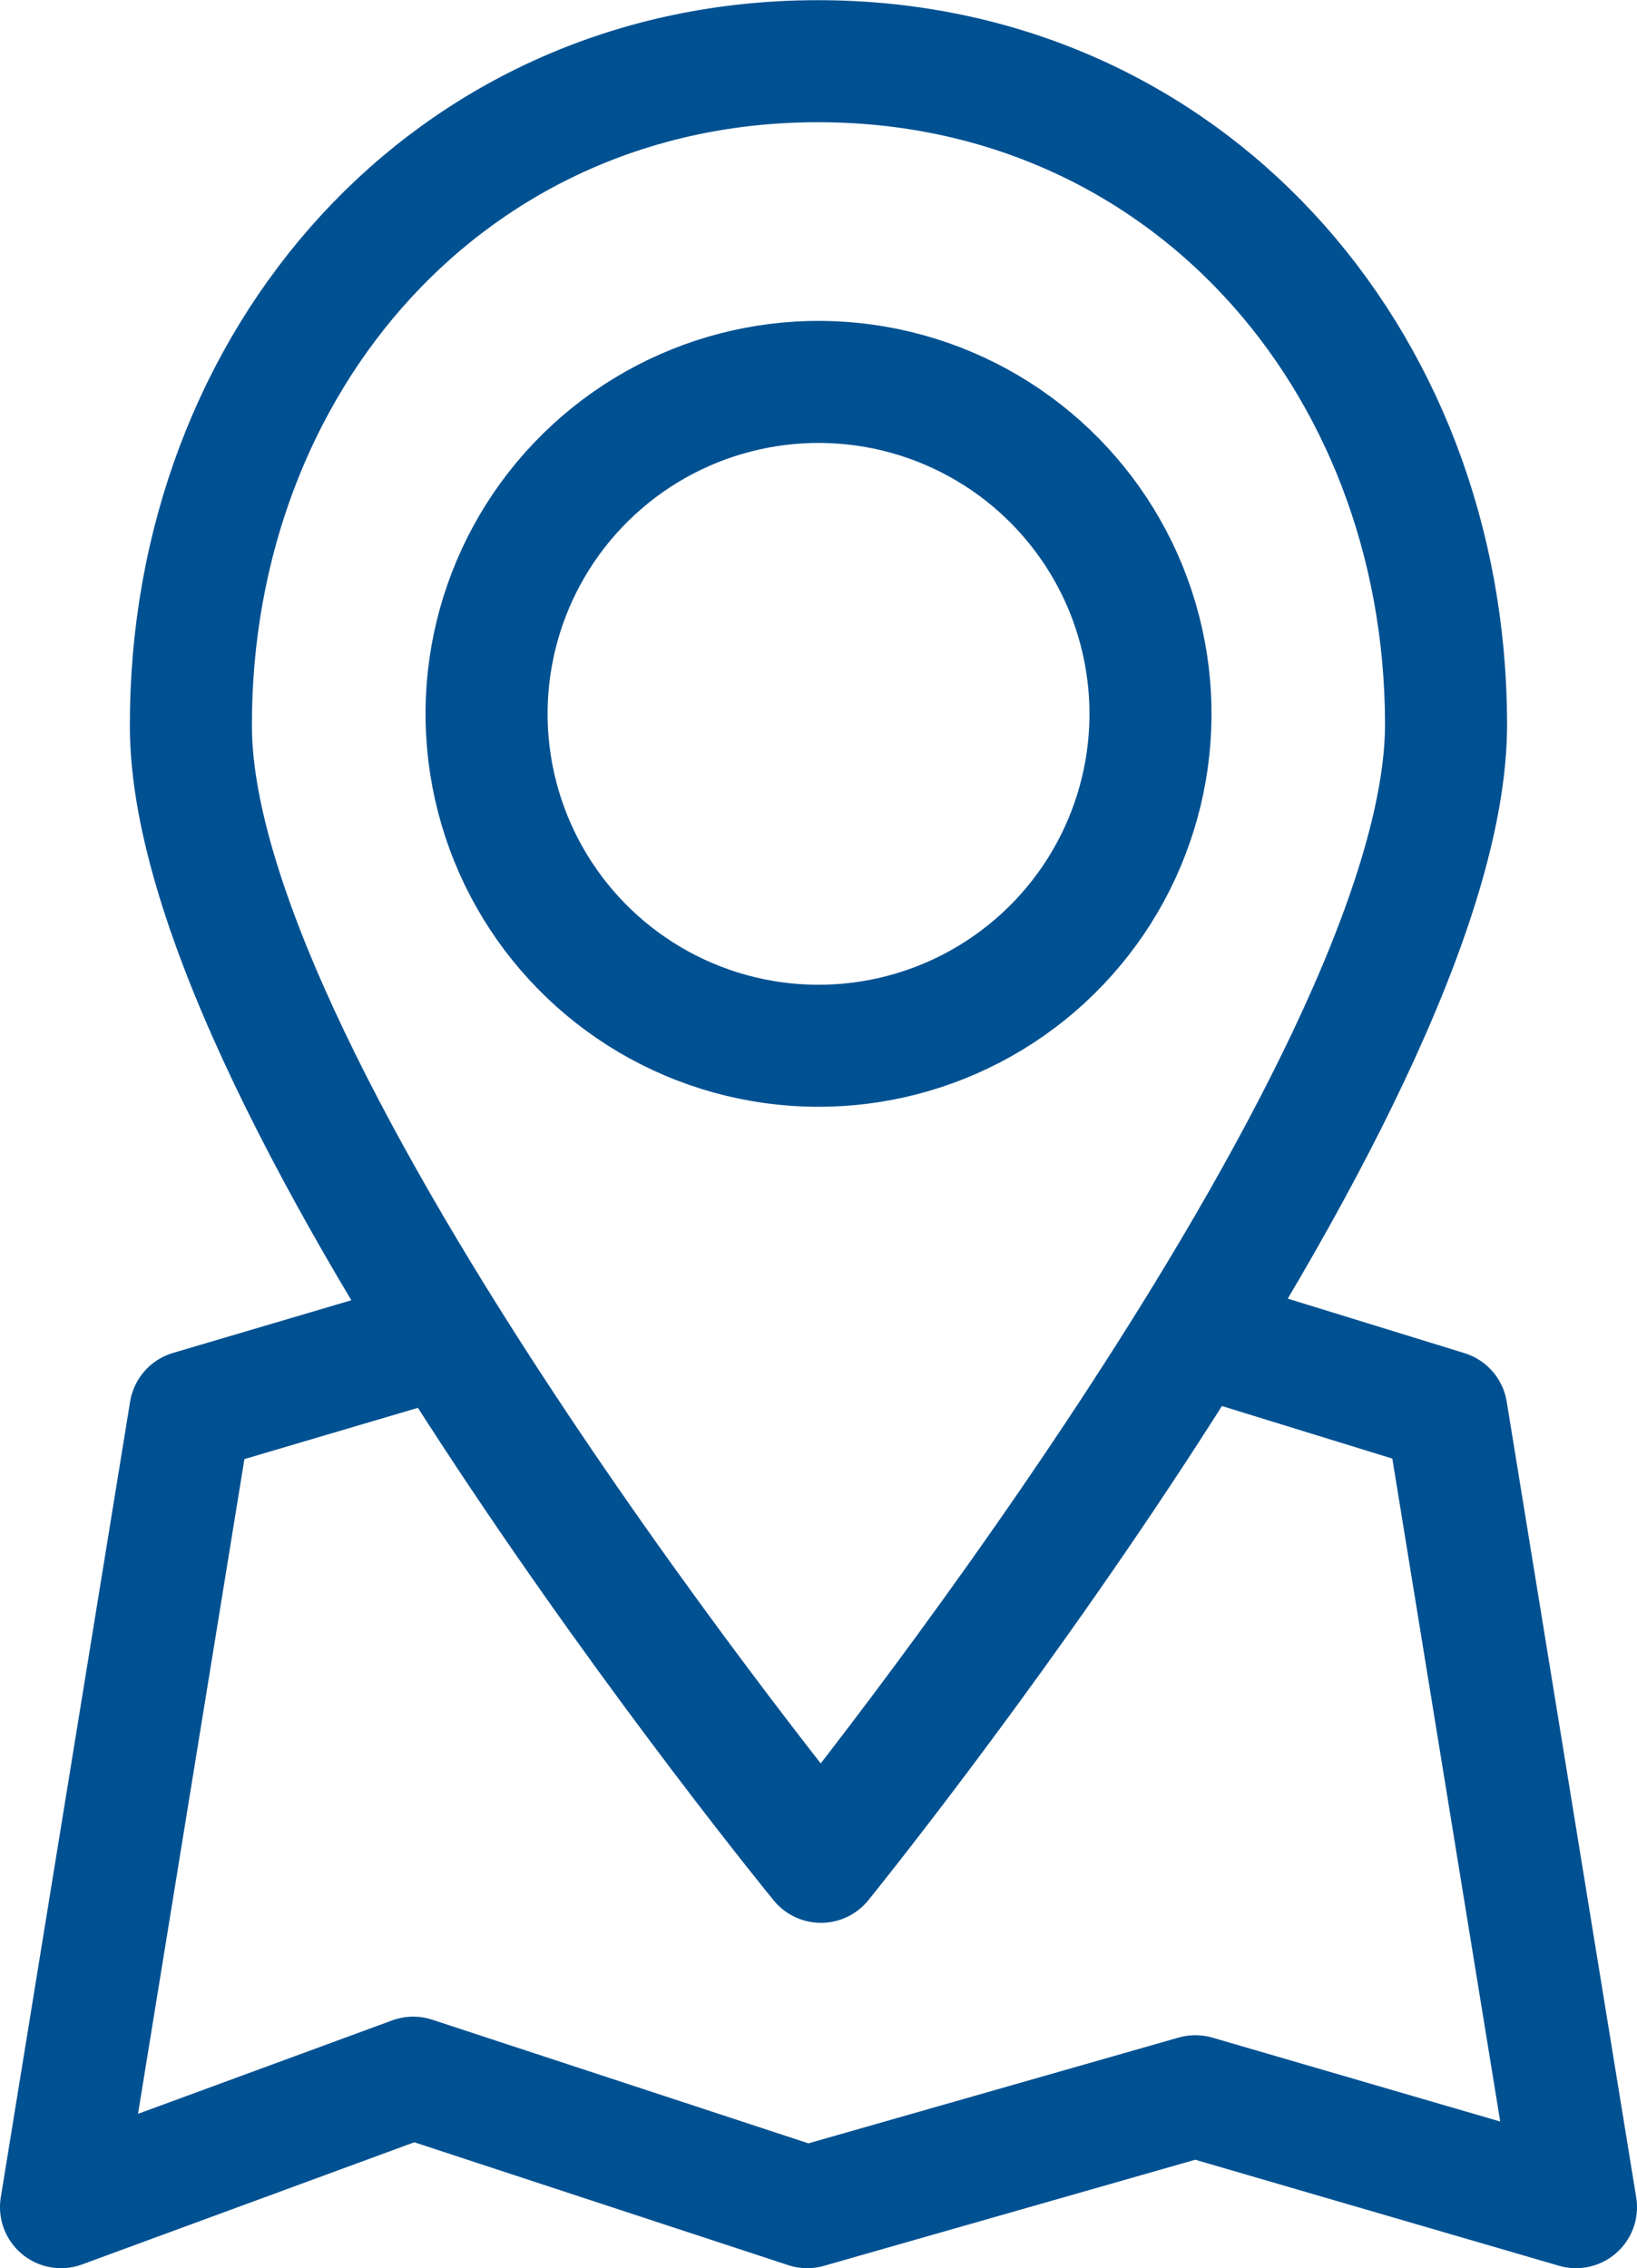 <svg xmlns="http://www.w3.org/2000/svg" viewBox="0 0 26.826 37.173">
  <defs>
    <style>
      .cls-1 {
        fill: none;
        stroke: #005192;
        stroke-linecap: round;
        stroke-linejoin: round;
        stroke-miterlimit: 10;
        stroke-width: 2px;
      }
    </style>
  </defs>
  <g id="Group_1886" data-name="Group 1886" transform="translate(-94.737 -737.631)">
    <g id="Group_1885" data-name="Group 1885" transform="translate(95.737 738.631)">
      <g id="Group_1884" data-name="Group 1884" transform="translate(2.128)">
        <path id="Path_382" data-name="Path 382" class="cls-1" d="M242.369,17.368c.012,6.009-10.244,18.655-10.244,18.655s-10.313-12.6-10.325-18.61,4.251-10.891,10.259-10.9S242.357,11.357,242.369,17.368Z" transform="translate(-221.8 -6.51)"/>
        <circle id="Ellipse_8" data-name="Ellipse 8" class="cls-1" cx="5.44" cy="5.44" r="5.44" transform="translate(3.469 14.266) rotate(-72.621)"/>
      </g>
      <path id="Path_383" data-name="Path 383" class="cls-1" d="M220.985,75.97l-4.136,1.222L214.73,90.233l5.771-2.122,6.457,2.122,6.361-1.818,6.237,1.818-2.122-13.041-3.962-1.222" transform="translate(-214.73 -55.06)"/>
    </g>
  </g>
</svg>
